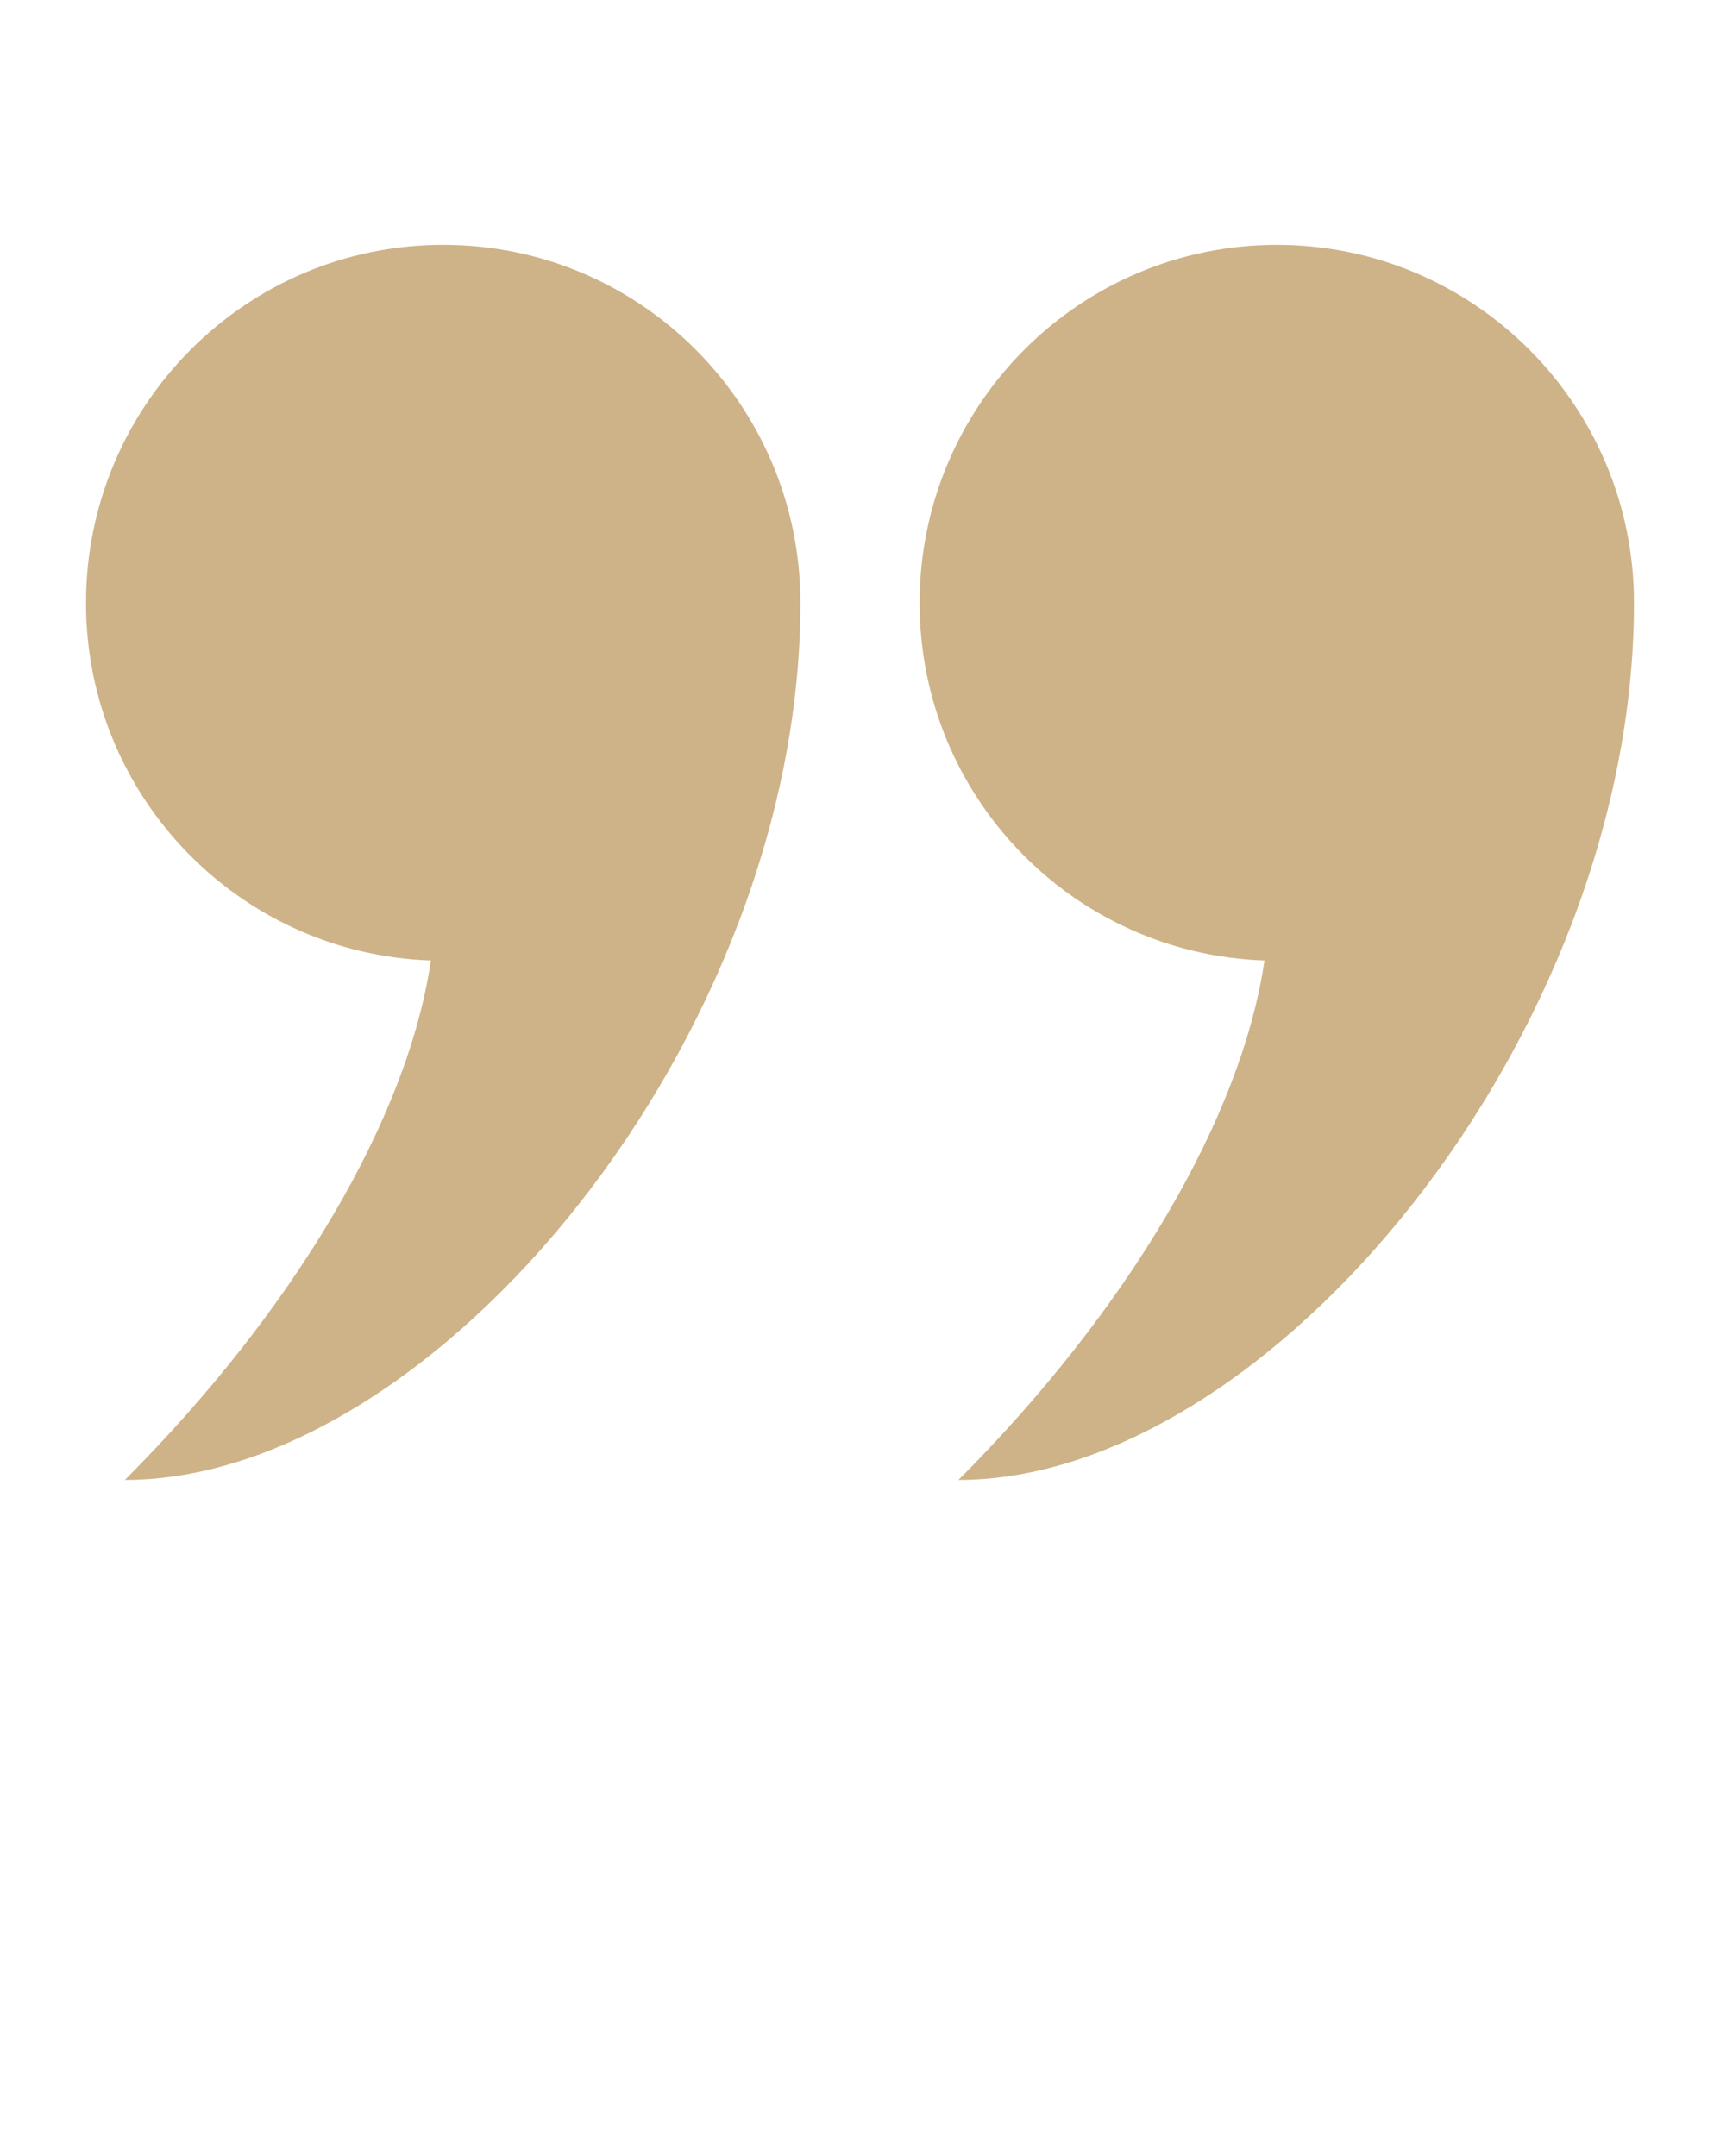 <svg width="79" height="99" viewBox="0 0 79 99" fill="none" xmlns="http://www.w3.org/2000/svg">
<path d="M20.357 11.242C29.416 11.242 36.763 18.604 36.763 27.687C36.763 47.567 20.004 67.959 5.735 67.959C13.569 60.106 18.727 51.319 19.791 44.106C10.995 43.806 3.95 36.579 3.95 27.687C3.95 18.604 11.296 11.242 20.357 11.242Z" fill="#CEB388"/>
<path d="M44.023 67.959C51.856 60.106 57.014 51.318 58.078 44.106C49.283 43.806 42.239 36.58 42.239 27.688C42.239 18.606 49.585 11.243 58.645 11.243C67.704 11.242 75.05 18.604 75.05 27.687C75.05 47.567 58.291 67.959 44.023 67.959Z" fill="#CEB388"/>
</svg>
